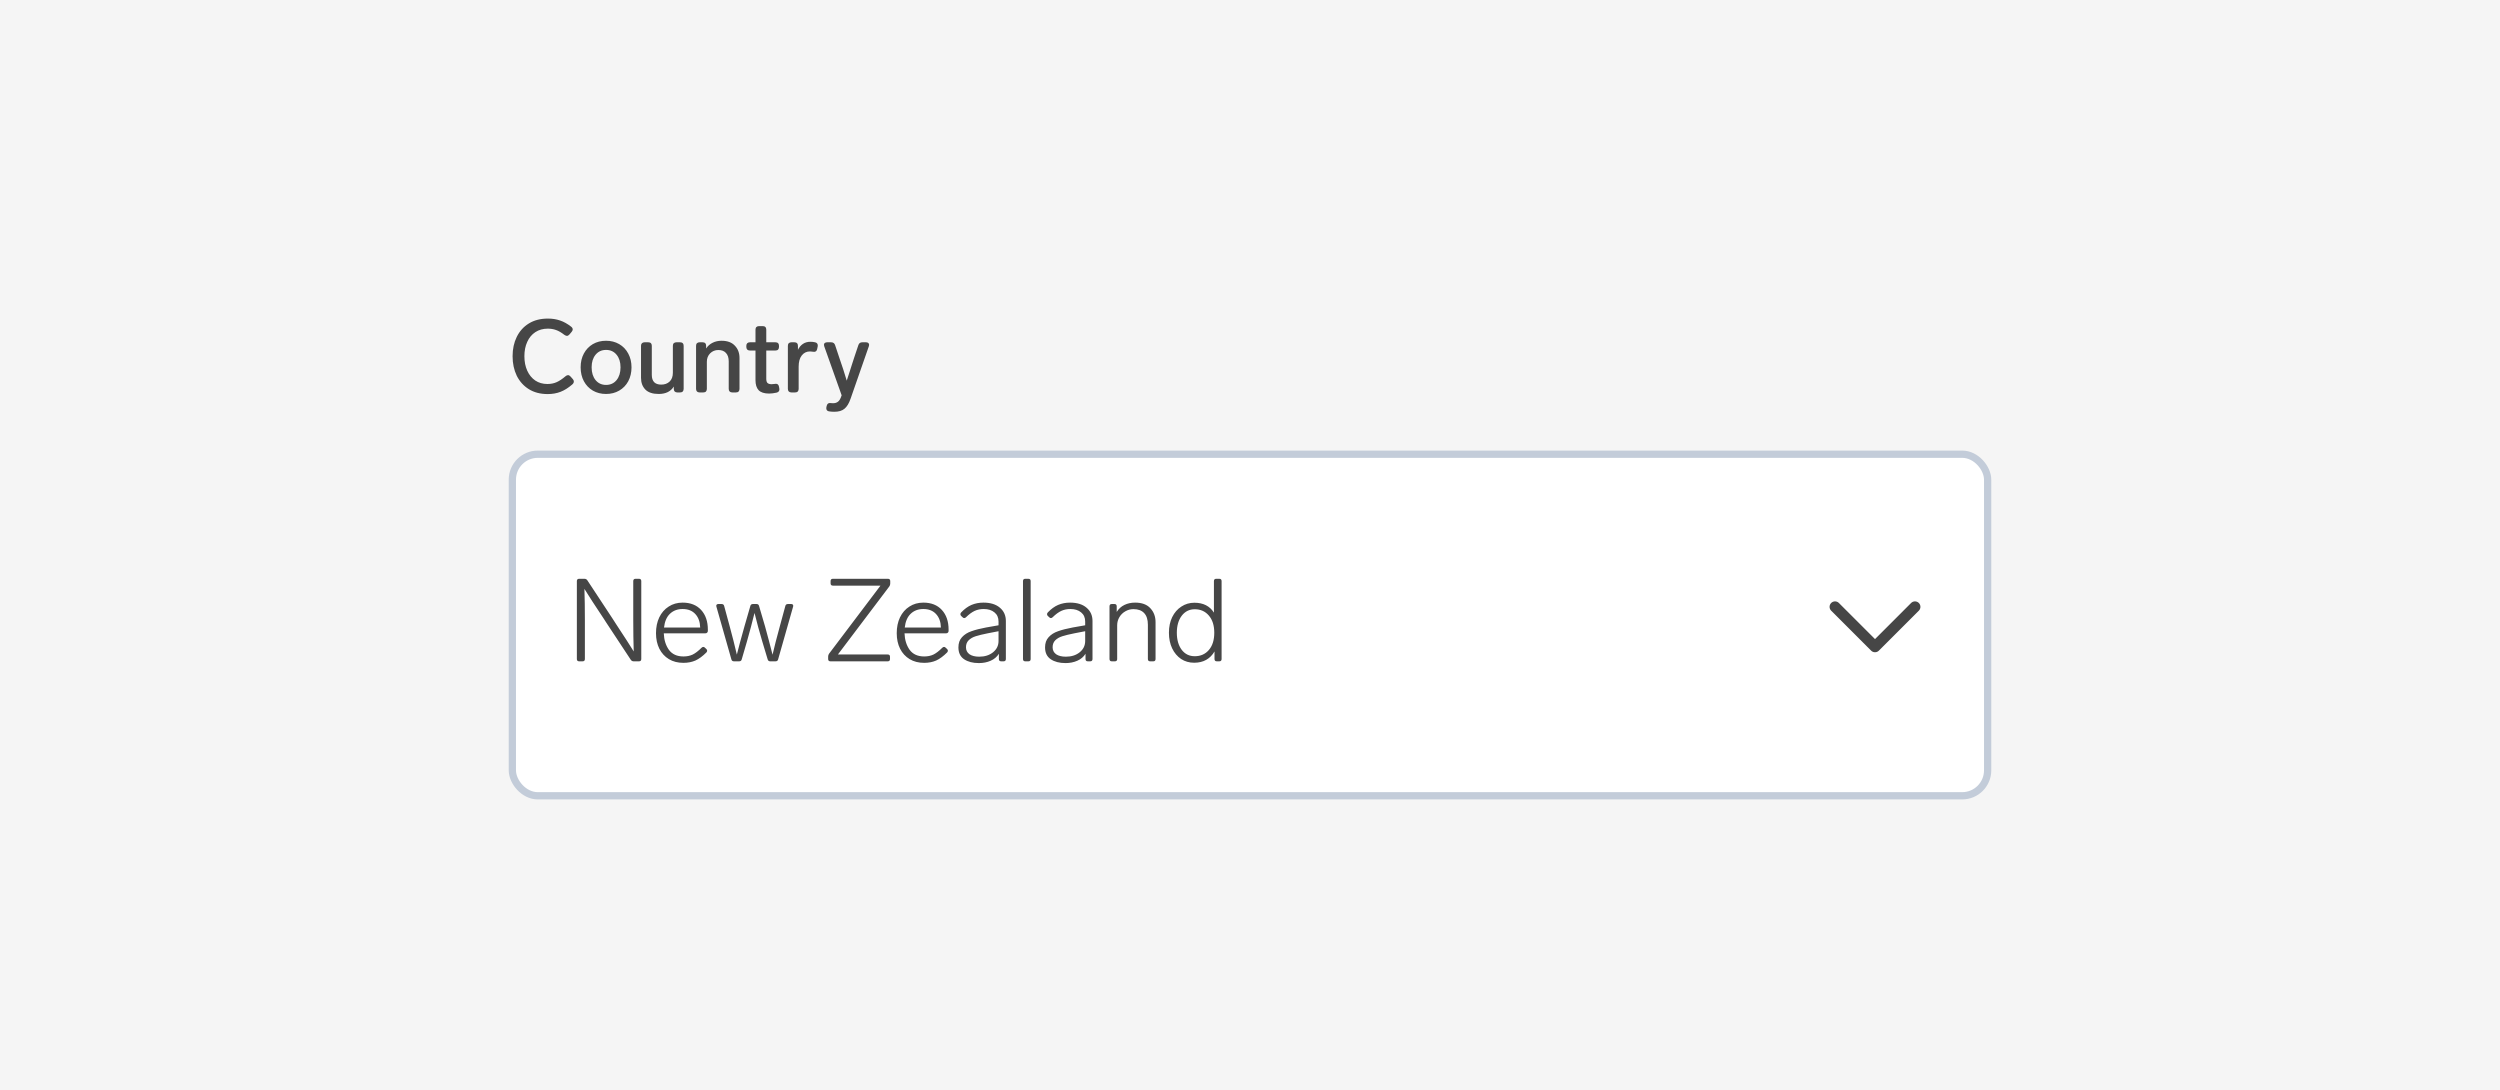 <svg width="344" height="150" viewBox="0 0 344 150" fill="none" xmlns="http://www.w3.org/2000/svg">
<rect width="344" height="150" fill="#F5F5F5"/>
<path d="M75.348 54.224C74.359 54.224 73.5 54 72.772 53.552C72.053 53.104 71.498 52.488 71.106 51.704C70.723 50.911 70.532 50.015 70.532 49.016C70.532 48.017 70.723 47.131 71.106 46.356C71.489 45.572 72.044 44.956 72.772 44.508C73.5 44.06 74.373 43.836 75.39 43.836C76.006 43.836 76.566 43.925 77.07 44.102C77.574 44.27 78.083 44.555 78.596 44.956C78.736 45.068 78.806 45.194 78.806 45.334C78.806 45.427 78.759 45.535 78.666 45.656L78.358 46.02C78.246 46.151 78.129 46.216 78.008 46.216C77.915 46.216 77.798 46.169 77.658 46.076C77.238 45.749 76.851 45.525 76.496 45.404C76.151 45.283 75.777 45.222 75.376 45.222C74.723 45.222 74.153 45.381 73.668 45.698C73.183 46.015 72.809 46.463 72.548 47.042C72.287 47.611 72.156 48.269 72.156 49.016C72.156 49.763 72.287 50.425 72.548 51.004C72.809 51.583 73.178 52.035 73.654 52.362C74.13 52.679 74.685 52.838 75.32 52.838C75.796 52.838 76.221 52.754 76.594 52.586C76.967 52.418 77.373 52.147 77.812 51.774C77.933 51.671 78.05 51.62 78.162 51.62C78.283 51.62 78.4 51.685 78.512 51.816L78.82 52.166C78.913 52.269 78.96 52.376 78.96 52.488C78.96 52.647 78.885 52.787 78.736 52.908C78.195 53.375 77.658 53.711 77.126 53.916C76.603 54.121 76.011 54.224 75.348 54.224ZM83.396 54.21C82.714 54.21 82.108 54.056 81.576 53.748C81.053 53.44 80.642 53.011 80.344 52.46C80.045 51.9 79.896 51.261 79.896 50.542C79.896 49.823 80.045 49.189 80.344 48.638C80.642 48.087 81.053 47.658 81.576 47.35C82.108 47.042 82.714 46.888 83.396 46.888C84.068 46.888 84.67 47.042 85.202 47.35C85.734 47.658 86.149 48.092 86.448 48.652C86.746 49.203 86.896 49.833 86.896 50.542C86.896 51.261 86.746 51.9 86.448 52.46C86.149 53.011 85.734 53.44 85.202 53.748C84.67 54.056 84.068 54.21 83.396 54.21ZM83.396 52.964C83.993 52.964 84.474 52.745 84.838 52.306C85.202 51.858 85.384 51.27 85.384 50.542C85.384 49.823 85.202 49.245 84.838 48.806C84.474 48.367 83.993 48.148 83.396 48.148C82.798 48.148 82.318 48.367 81.954 48.806C81.59 49.245 81.408 49.823 81.408 50.542C81.408 51.27 81.59 51.858 81.954 52.306C82.318 52.745 82.798 52.964 83.396 52.964ZM92.586 47.588C92.586 47.429 92.628 47.308 92.712 47.224C92.805 47.14 92.926 47.098 93.076 47.098H93.58C93.738 47.098 93.86 47.14 93.944 47.224C94.028 47.308 94.07 47.429 94.07 47.588V53.51C94.07 53.659 94.028 53.781 93.944 53.874C93.86 53.958 93.738 54 93.58 54H93.202C93.052 54 92.931 53.958 92.838 53.874C92.754 53.781 92.712 53.659 92.712 53.51V53.188C92.525 53.505 92.254 53.757 91.9 53.944C91.545 54.121 91.125 54.21 90.64 54.21C89.818 54.21 89.207 54.009 88.806 53.608C88.404 53.197 88.204 52.656 88.204 51.984V47.588C88.204 47.429 88.246 47.308 88.33 47.224C88.423 47.14 88.544 47.098 88.694 47.098H89.198C89.356 47.098 89.478 47.14 89.562 47.224C89.646 47.308 89.688 47.429 89.688 47.588V51.592C89.688 52.021 89.795 52.353 90.01 52.586C90.234 52.81 90.556 52.922 90.976 52.922C91.461 52.922 91.848 52.782 92.138 52.502C92.436 52.222 92.586 51.816 92.586 51.284V47.588ZM99.292 46.888C100.085 46.888 100.692 47.112 101.112 47.56C101.541 47.999 101.756 48.568 101.756 49.268V53.51C101.756 53.659 101.714 53.781 101.63 53.874C101.546 53.958 101.424 54 101.266 54H100.762C100.612 54 100.491 53.958 100.398 53.874C100.314 53.781 100.272 53.659 100.272 53.51V49.73C100.272 49.226 100.146 48.839 99.894 48.568C99.651 48.297 99.301 48.162 98.844 48.162C98.396 48.162 98.018 48.316 97.71 48.624C97.411 48.932 97.262 49.319 97.262 49.786V53.51C97.262 53.659 97.22 53.781 97.136 53.874C97.052 53.958 96.93 54 96.772 54H96.268C96.118 54 95.997 53.958 95.904 53.874C95.82 53.781 95.778 53.659 95.778 53.51V47.588C95.778 47.429 95.82 47.308 95.904 47.224C95.997 47.14 96.118 47.098 96.268 47.098H96.674C96.832 47.098 96.954 47.14 97.038 47.224C97.122 47.308 97.164 47.429 97.164 47.588V47.952C97.388 47.607 97.682 47.345 98.046 47.168C98.41 46.981 98.825 46.888 99.292 46.888ZM106.643 52.824C106.671 52.815 106.713 52.81 106.769 52.81C107.002 52.81 107.142 52.945 107.189 53.216L107.231 53.44C107.24 53.468 107.245 53.515 107.245 53.58C107.245 53.813 107.114 53.963 106.853 54.028C106.48 54.112 106.139 54.154 105.831 54.154C105.168 54.154 104.688 54 104.389 53.692C104.1 53.384 103.955 52.922 103.955 52.306V48.232H103.185C103.036 48.232 102.914 48.19 102.821 48.106C102.737 48.013 102.695 47.891 102.695 47.742V47.588C102.695 47.429 102.737 47.308 102.821 47.224C102.914 47.14 103.036 47.098 103.185 47.098H103.955V45.362C103.955 45.203 103.997 45.082 104.081 44.998C104.174 44.914 104.296 44.872 104.445 44.872H104.949C105.108 44.872 105.229 44.914 105.313 44.998C105.397 45.082 105.439 45.203 105.439 45.362V47.098H106.699C106.858 47.098 106.979 47.14 107.063 47.224C107.147 47.308 107.189 47.429 107.189 47.588V47.742C107.189 47.891 107.147 48.013 107.063 48.106C106.979 48.19 106.858 48.232 106.699 48.232H105.439V52.124C105.439 52.395 105.495 52.586 105.607 52.698C105.728 52.81 105.92 52.866 106.181 52.866C106.293 52.866 106.447 52.852 106.643 52.824ZM111.519 47.028C111.724 47.028 111.934 47.051 112.149 47.098C112.401 47.154 112.527 47.303 112.527 47.546C112.527 47.611 112.522 47.658 112.513 47.686L112.443 48.022C112.387 48.283 112.247 48.414 112.023 48.414L111.897 48.4C111.729 48.372 111.579 48.358 111.449 48.358C110.982 48.358 110.604 48.545 110.315 48.918C110.035 49.282 109.895 49.791 109.895 50.444V53.51C109.895 53.659 109.853 53.781 109.769 53.874C109.685 53.958 109.563 54 109.405 54H108.901C108.751 54 108.63 53.958 108.537 53.874C108.453 53.781 108.411 53.659 108.411 53.51V47.588C108.411 47.429 108.453 47.308 108.537 47.224C108.63 47.14 108.751 47.098 108.901 47.098H109.307C109.465 47.098 109.587 47.14 109.671 47.224C109.755 47.308 109.797 47.429 109.797 47.588V48.134C109.965 47.789 110.193 47.518 110.483 47.322C110.772 47.126 111.117 47.028 111.519 47.028ZM118.107 47.504C118.191 47.233 118.373 47.098 118.653 47.098H119.157C119.297 47.098 119.405 47.131 119.479 47.196C119.554 47.261 119.591 47.35 119.591 47.462C119.591 47.518 119.577 47.583 119.549 47.658L117.043 54.854C116.819 55.507 116.539 55.969 116.203 56.24C115.877 56.52 115.41 56.66 114.803 56.66C114.523 56.66 114.285 56.641 114.089 56.604C113.959 56.595 113.861 56.548 113.795 56.464C113.73 56.389 113.697 56.296 113.697 56.184C113.697 56.119 113.702 56.067 113.711 56.03L113.753 55.848C113.819 55.587 113.959 55.456 114.173 55.456C114.257 55.456 114.337 55.461 114.411 55.47C114.486 55.479 114.561 55.484 114.635 55.484C114.906 55.484 115.13 55.414 115.307 55.274C115.494 55.134 115.648 54.877 115.769 54.504L115.811 54.392L113.417 47.658C113.389 47.583 113.375 47.513 113.375 47.448C113.375 47.336 113.413 47.252 113.487 47.196C113.571 47.131 113.683 47.098 113.823 47.098H114.355C114.645 47.098 114.831 47.233 114.915 47.504L115.461 49.142C115.872 50.318 116.222 51.396 116.511 52.376L116.917 51.13C116.983 50.934 117.081 50.626 117.211 50.206C117.342 49.786 117.459 49.427 117.561 49.128L118.107 47.504Z" fill="#464646"/>
<rect x="70.5" y="62.5" width="203" height="47" rx="3.5" fill="white"/>
<path d="M87.136 79.96C87.136 79.747 87.243 79.64 87.456 79.64H87.92C88.133 79.64 88.24 79.747 88.24 79.96V90.68C88.24 90.893 88.133 91 87.92 91H87.2C87.029 91 86.896 90.931 86.8 90.792L83.36 85.576L83.168 85.272C81.888 83.352 80.971 81.939 80.416 81.032C80.459 82.28 80.48 83.72 80.48 85.352V90.68C80.48 90.893 80.373 91 80.16 91H79.696C79.483 91 79.376 90.893 79.376 90.68V79.96C79.376 79.747 79.483 79.64 79.696 79.64H80.416C80.587 79.64 80.72 79.709 80.816 79.848L84.24 85.048L84.848 85.992C85.925 87.624 86.709 88.84 87.2 89.64C87.157 88.371 87.136 86.925 87.136 85.304V79.96ZM96.537 89.128C96.612 89.053 96.692 89.016 96.777 89.016C96.852 89.016 96.921 89.048 96.985 89.112L97.193 89.304C97.268 89.379 97.305 89.459 97.305 89.544C97.305 89.608 97.273 89.683 97.209 89.768C96.687 90.291 96.18 90.664 95.689 90.888C95.199 91.101 94.649 91.208 94.041 91.208C93.273 91.208 92.607 91.037 92.041 90.696C91.476 90.355 91.039 89.88 90.729 89.272C90.42 88.653 90.265 87.939 90.265 87.128C90.265 86.307 90.415 85.581 90.713 84.952C91.023 84.312 91.455 83.816 92.009 83.464C92.564 83.101 93.204 82.92 93.929 82.92C95.007 82.92 95.855 83.256 96.473 83.928C97.092 84.6 97.401 85.507 97.401 86.648V86.84C97.391 86.936 97.353 87.011 97.289 87.064C97.236 87.117 97.161 87.144 97.065 87.144H91.337C91.369 88.04 91.604 88.797 92.041 89.416C92.489 90.024 93.156 90.328 94.041 90.328C94.521 90.328 94.943 90.243 95.305 90.072C95.679 89.891 96.089 89.576 96.537 89.128ZM93.929 83.8C93.225 83.8 92.644 84.019 92.185 84.456C91.737 84.883 91.465 85.512 91.369 86.344H96.345C96.324 85.565 96.1 84.947 95.673 84.488C95.247 84.029 94.665 83.8 93.929 83.8ZM108.062 83.384C108.105 83.203 108.227 83.112 108.43 83.112H108.862C108.979 83.112 109.059 83.144 109.102 83.208C109.155 83.272 109.166 83.357 109.134 83.464L107.07 90.728C107.027 90.909 106.905 91 106.702 91H105.982C105.801 91 105.683 90.909 105.63 90.728L104.894 88.28C104.51 87 104.153 85.688 103.822 84.344C103.502 85.645 103.15 86.968 102.766 88.312L102.062 90.728C102.019 90.909 101.897 91 101.694 91H101.006C100.803 91 100.681 90.909 100.638 90.728L98.574 83.464C98.564 83.443 98.558 83.405 98.558 83.352C98.558 83.277 98.585 83.219 98.638 83.176C98.692 83.133 98.761 83.112 98.846 83.112H99.278C99.481 83.112 99.603 83.203 99.646 83.384L100.414 86.216C100.766 87.507 101.091 88.792 101.39 90.072C101.625 89.123 101.971 87.837 102.43 86.216L103.246 83.384C103.289 83.203 103.411 83.112 103.614 83.112H104.094C104.286 83.112 104.403 83.203 104.446 83.384L105.278 86.216C105.641 87.528 105.982 88.819 106.302 90.088C106.547 89.021 106.878 87.731 107.294 86.216L108.062 83.384ZM122.177 79.64C122.39 79.64 122.497 79.747 122.497 79.96V80.296C122.497 80.445 122.454 80.579 122.369 80.696L115.297 90.056H122.145C122.358 90.056 122.465 90.163 122.465 90.376V90.68C122.465 90.893 122.358 91 122.145 91H114.273C114.059 91 113.953 90.893 113.953 90.68V90.344C113.953 90.195 113.995 90.061 114.081 89.944L121.153 80.584H114.609C114.395 80.584 114.289 80.477 114.289 80.264V79.96C114.289 79.747 114.395 79.64 114.609 79.64H122.177ZM129.662 89.128C129.737 89.053 129.817 89.016 129.902 89.016C129.977 89.016 130.046 89.048 130.11 89.112L130.318 89.304C130.393 89.379 130.43 89.459 130.43 89.544C130.43 89.608 130.398 89.683 130.334 89.768C129.812 90.291 129.305 90.664 128.814 90.888C128.324 91.101 127.774 91.208 127.166 91.208C126.398 91.208 125.732 91.037 125.166 90.696C124.601 90.355 124.164 89.88 123.854 89.272C123.545 88.653 123.39 87.939 123.39 87.128C123.39 86.307 123.54 85.581 123.838 84.952C124.148 84.312 124.58 83.816 125.134 83.464C125.689 83.101 126.329 82.92 127.054 82.92C128.132 82.92 128.98 83.256 129.598 83.928C130.217 84.6 130.526 85.507 130.526 86.648V86.84C130.516 86.936 130.478 87.011 130.414 87.064C130.361 87.117 130.286 87.144 130.19 87.144H124.462C124.494 88.04 124.729 88.797 125.166 89.416C125.614 90.024 126.281 90.328 127.166 90.328C127.646 90.328 128.068 90.243 128.43 90.072C128.804 89.891 129.214 89.576 129.662 89.128ZM127.054 83.8C126.35 83.8 125.769 84.019 125.31 84.456C124.862 84.883 124.59 85.512 124.494 86.344H129.47C129.449 85.565 129.225 84.947 128.798 84.488C128.372 84.029 127.79 83.8 127.054 83.8ZM135.318 82.92C136.288 82.92 137.046 83.155 137.59 83.624C138.134 84.083 138.406 84.691 138.406 85.448V90.68C138.406 90.893 138.299 91 138.086 91H137.766C137.552 91 137.446 90.893 137.446 90.68V89.96C137.179 90.387 136.8 90.707 136.31 90.92C135.83 91.133 135.291 91.24 134.694 91.24C133.862 91.24 133.184 91.064 132.662 90.712C132.139 90.36 131.878 89.816 131.878 89.08C131.878 88.493 132.043 88.024 132.374 87.672C132.704 87.309 133.136 87.037 133.67 86.856C134.203 86.664 134.87 86.493 135.67 86.344L137.398 86.04V85.528C137.398 84.984 137.211 84.563 136.838 84.264C136.464 83.955 135.974 83.8 135.366 83.8C134.907 83.8 134.491 83.885 134.118 84.056C133.744 84.227 133.344 84.52 132.918 84.936C132.843 85.011 132.763 85.048 132.678 85.048C132.603 85.048 132.534 85.016 132.47 84.952L132.262 84.76C132.187 84.685 132.15 84.605 132.15 84.52C132.15 84.424 132.187 84.339 132.262 84.264C132.71 83.795 133.179 83.453 133.67 83.24C134.171 83.027 134.72 82.92 135.318 82.92ZM134.742 90.36C135.51 90.36 136.144 90.157 136.646 89.752C137.147 89.347 137.398 88.829 137.398 88.2V86.856L135.91 87.144C135.216 87.283 134.667 87.416 134.262 87.544C133.856 87.672 133.531 87.859 133.286 88.104C133.04 88.349 132.918 88.669 132.918 89.064C132.918 89.469 133.078 89.789 133.398 90.024C133.728 90.248 134.176 90.36 134.742 90.36ZM141.083 91C140.869 91 140.763 90.893 140.763 90.68V79.96C140.763 79.747 140.869 79.64 141.083 79.64H141.499C141.712 79.64 141.819 79.747 141.819 79.96V90.68C141.819 90.893 141.712 91 141.499 91H141.083ZM147.24 82.92C148.21 82.92 148.968 83.155 149.512 83.624C150.056 84.083 150.328 84.691 150.328 85.448V90.68C150.328 90.893 150.221 91 150.008 91H149.688C149.474 91 149.368 90.893 149.368 90.68V89.96C149.101 90.387 148.722 90.707 148.232 90.92C147.752 91.133 147.213 91.24 146.616 91.24C145.784 91.24 145.106 91.064 144.584 90.712C144.061 90.36 143.8 89.816 143.8 89.08C143.8 88.493 143.965 88.024 144.296 87.672C144.626 87.309 145.058 87.037 145.592 86.856C146.125 86.664 146.792 86.493 147.592 86.344L149.32 86.04V85.528C149.32 84.984 149.133 84.563 148.76 84.264C148.386 83.955 147.896 83.8 147.288 83.8C146.829 83.8 146.413 83.885 146.04 84.056C145.666 84.227 145.266 84.52 144.84 84.936C144.765 85.011 144.685 85.048 144.6 85.048C144.525 85.048 144.456 85.016 144.392 84.952L144.184 84.76C144.109 84.685 144.072 84.605 144.072 84.52C144.072 84.424 144.109 84.339 144.184 84.264C144.632 83.795 145.101 83.453 145.592 83.24C146.093 83.027 146.642 82.92 147.24 82.92ZM146.664 90.36C147.432 90.36 148.066 90.157 148.568 89.752C149.069 89.347 149.32 88.829 149.32 88.2V86.856L147.832 87.144C147.138 87.283 146.589 87.416 146.184 87.544C145.778 87.672 145.453 87.859 145.208 88.104C144.962 88.349 144.84 88.669 144.84 89.064C144.84 89.469 145 89.789 145.32 90.024C145.65 90.248 146.098 90.36 146.664 90.36ZM156.188 82.92C157.116 82.92 157.815 83.176 158.284 83.688C158.764 84.2 159.004 84.84 159.004 85.608V90.68C159.004 90.893 158.898 91 158.684 91H158.268C158.055 91 157.948 90.893 157.948 90.68V85.96C157.948 85.256 157.778 84.723 157.436 84.36C157.095 83.997 156.604 83.816 155.964 83.816C155.559 83.816 155.186 83.917 154.844 84.12C154.503 84.312 154.231 84.579 154.028 84.92C153.826 85.261 153.724 85.635 153.724 86.04V90.68C153.724 90.893 153.618 91 153.404 91H152.988C152.775 91 152.668 90.893 152.668 90.68V83.432C152.668 83.219 152.775 83.112 152.988 83.112H153.34C153.554 83.112 153.66 83.219 153.66 83.432V84.2C153.927 83.773 154.279 83.453 154.716 83.24C155.154 83.027 155.644 82.92 156.188 82.92ZM167.036 79.96C167.036 79.747 167.143 79.64 167.356 79.64H167.772C167.986 79.64 168.092 79.747 168.092 79.96V90.68C168.092 90.893 167.986 91 167.772 91H167.436C167.223 91 167.116 90.893 167.116 90.68V89.64C166.828 90.141 166.45 90.525 165.98 90.792C165.511 91.059 164.956 91.192 164.316 91.192C163.644 91.192 163.047 91.021 162.524 90.68C162.002 90.328 161.591 89.843 161.292 89.224C160.994 88.595 160.844 87.875 160.844 87.064C160.844 86.253 160.994 85.539 161.292 84.92C161.602 84.291 162.023 83.805 162.556 83.464C163.09 83.112 163.687 82.936 164.348 82.936C165.564 82.936 166.46 83.389 167.036 84.296V79.96ZM164.396 90.296C165.196 90.296 165.842 90.013 166.332 89.448C166.834 88.872 167.084 88.077 167.084 87.064C167.084 86.061 166.834 85.272 166.332 84.696C165.842 84.12 165.196 83.832 164.396 83.832C163.66 83.832 163.063 84.131 162.604 84.728C162.156 85.325 161.932 86.104 161.932 87.064C161.932 88.035 162.156 88.819 162.604 89.416C163.052 90.003 163.65 90.296 164.396 90.296Z" fill="#464646"/>
<path d="M252.5 83.5L258 89L263.5 83.5" stroke="#464646" stroke-width="1.5" stroke-linecap="round" stroke-linejoin="round"/>
<rect x="70.5" y="62.5" width="203" height="47" rx="3.5" stroke="#C3CCD9"/>
</svg>
